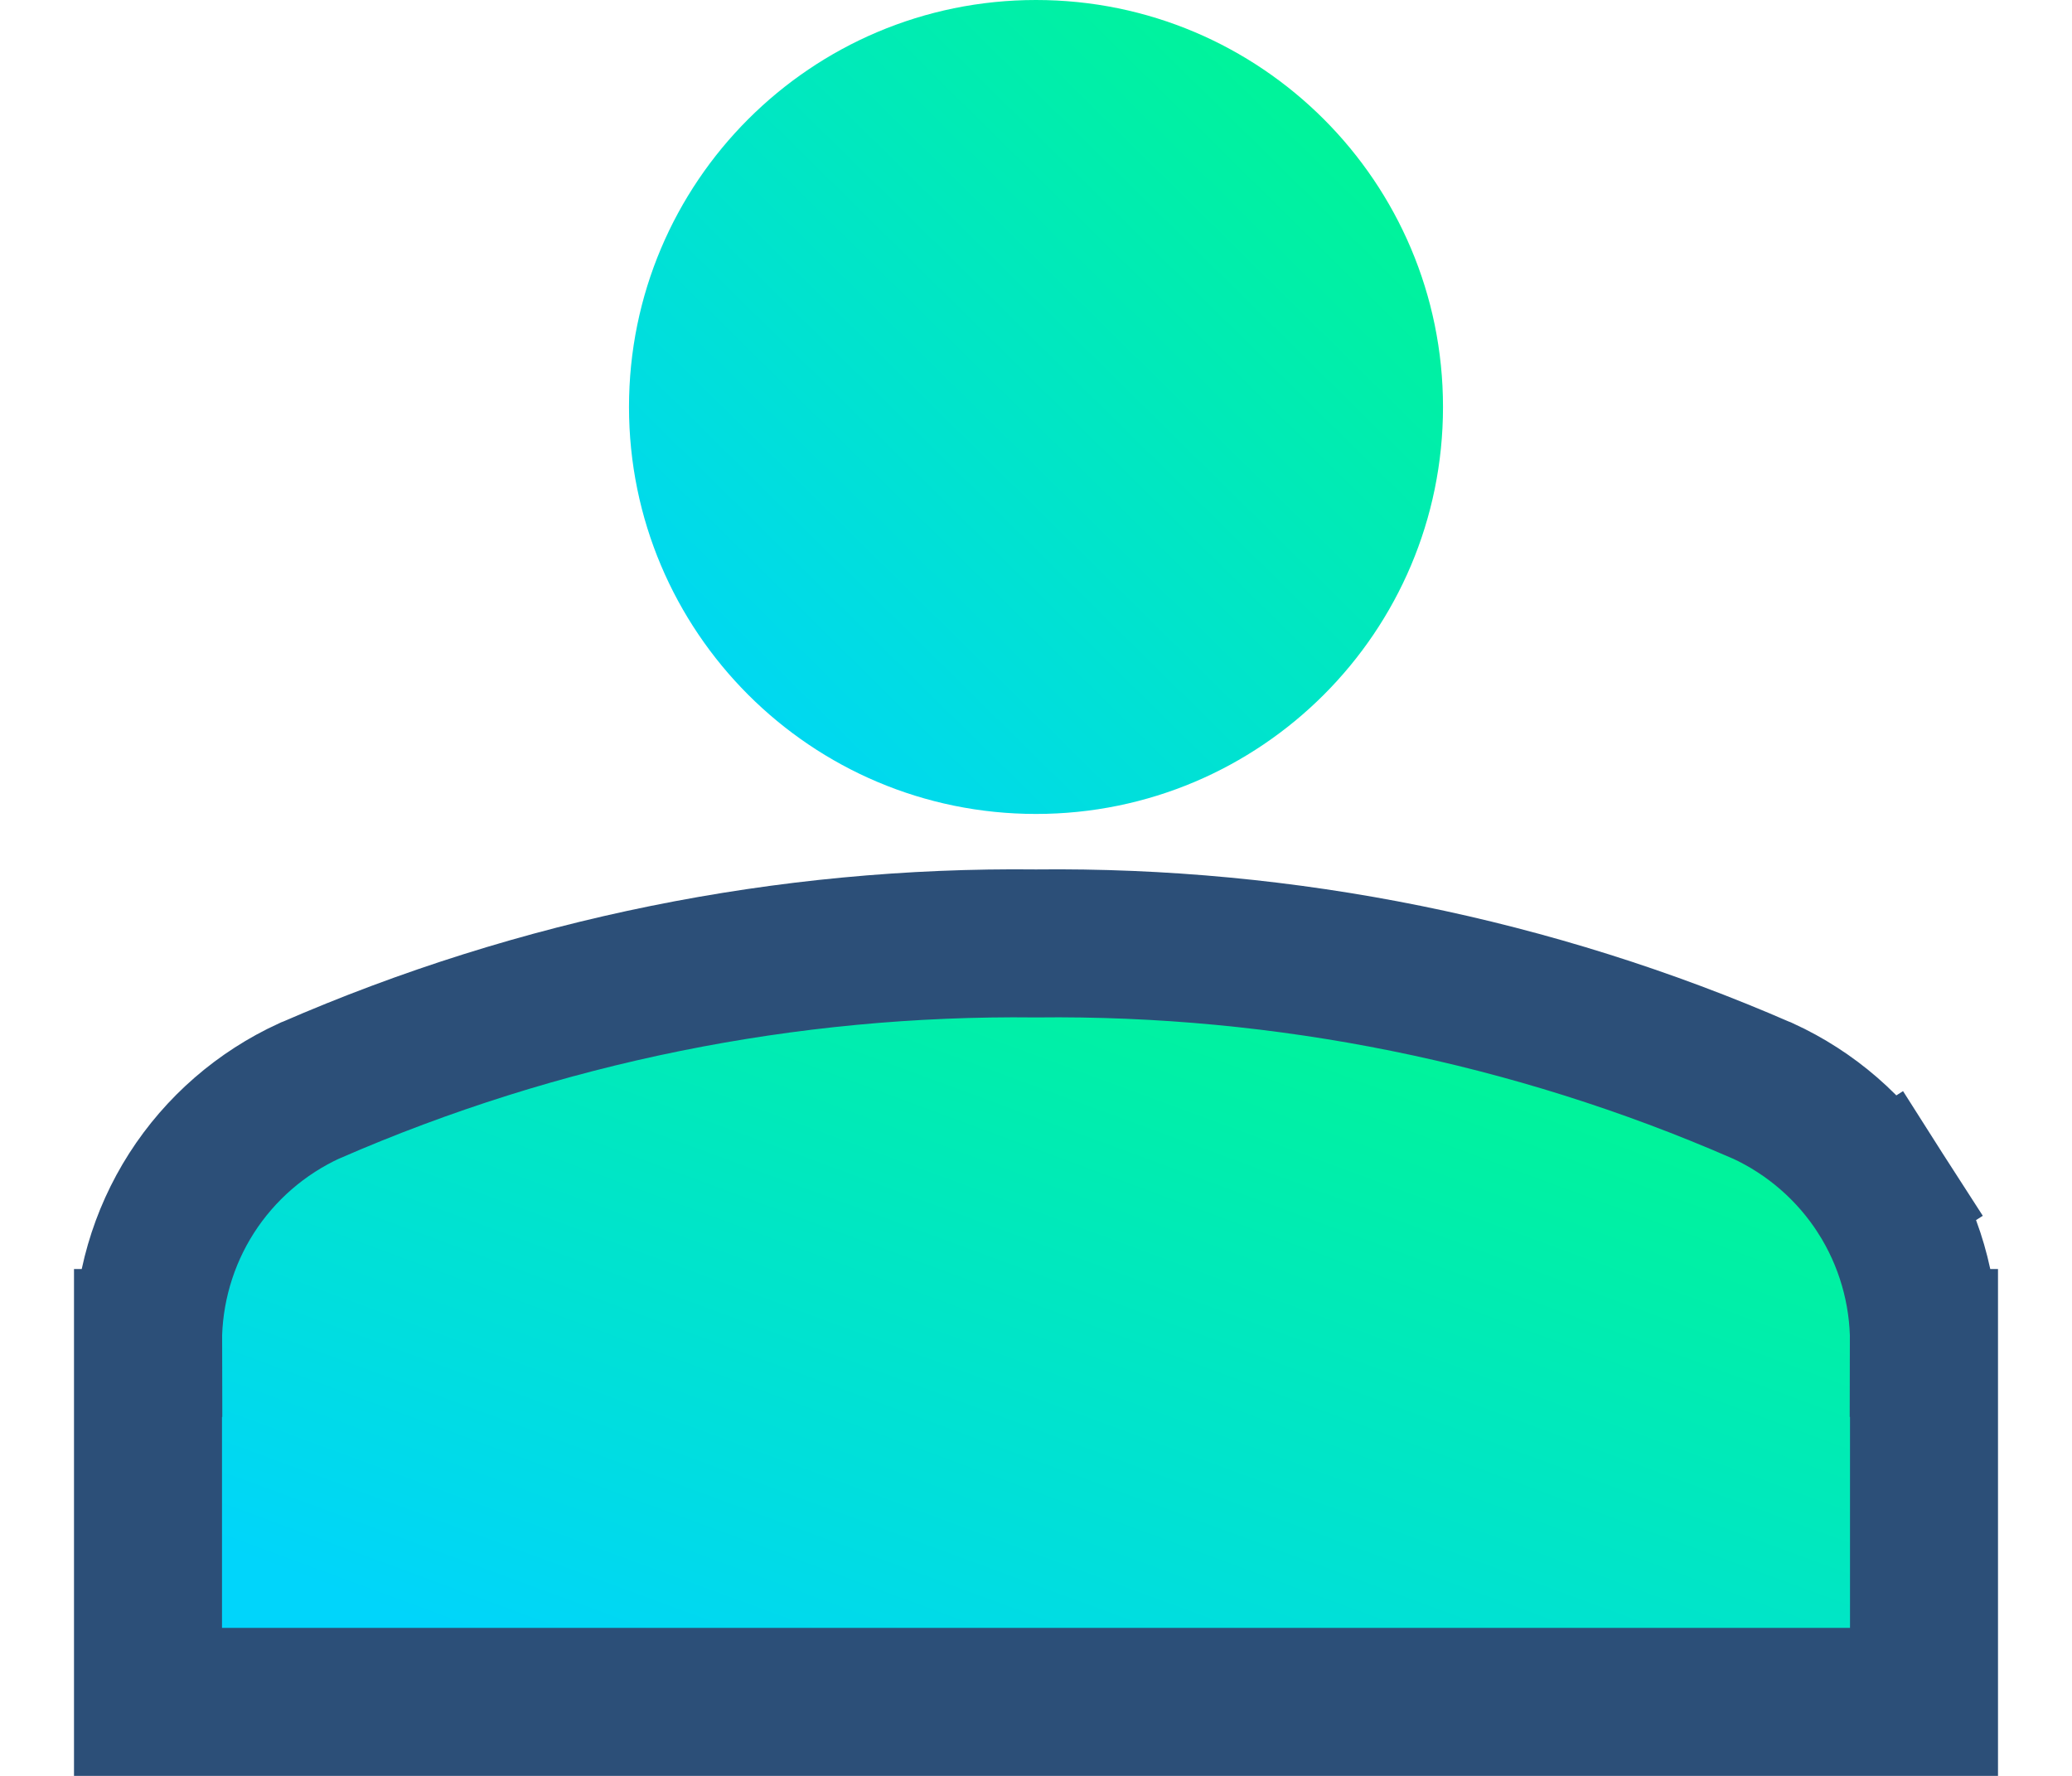 <svg width="14" height="12" viewBox="0 0 14 12" fill="none" xmlns="http://www.w3.org/2000/svg">
<path d="M7 5.5C8.519 5.5 9.75 4.269 9.75 2.75C9.75 1.231 8.519 0 7 0C5.481 0 4.25 1.231 4.25 2.75C4.25 4.269 5.481 5.5 7 5.5Z" fill="url(#paint0_linear)"/>
<path d="M13 9.076C13.001 8.717 12.899 8.365 12.706 8.063L12.284 8.332L12.706 8.063C12.512 7.76 12.235 7.52 11.908 7.37L11.908 7.37L11.9 7.367C10.355 6.694 8.685 6.356 7 6.375C5.315 6.356 3.645 6.694 2.1 7.367L2.1 7.367L2.092 7.37C1.765 7.52 1.488 7.76 1.294 8.063C1.101 8.365 0.999 8.717 1 9.076M13 9.076C13 9.076 13 9.077 13 9.077L12.5 9.075H13V9.076ZM13 9.076V11V11.5H12.5H1.5H1V11V9.076M1 9.076C1 9.076 1 9.077 1 9.077L1.5 9.075H1V9.076Z" fill="url(#paint1_linear)" stroke="#2C4F78"/>
<defs>
<linearGradient id="paint0_linear" x1="9.141" y1="0.627" x2="4.651" y2="5.187" gradientUnits="userSpaceOnUse">
<stop stop-color="#00F595"/>
<stop offset="1" stop-color="#00D5FB"/>
</linearGradient>
<linearGradient id="paint1_linear" x1="11.283" y1="7.344" x2="9.093" y2="13.274" gradientUnits="userSpaceOnUse">
<stop stop-color="#00F595"/>
<stop offset="1" stop-color="#00D5FB"/>
</linearGradient>
</defs>
</svg>
